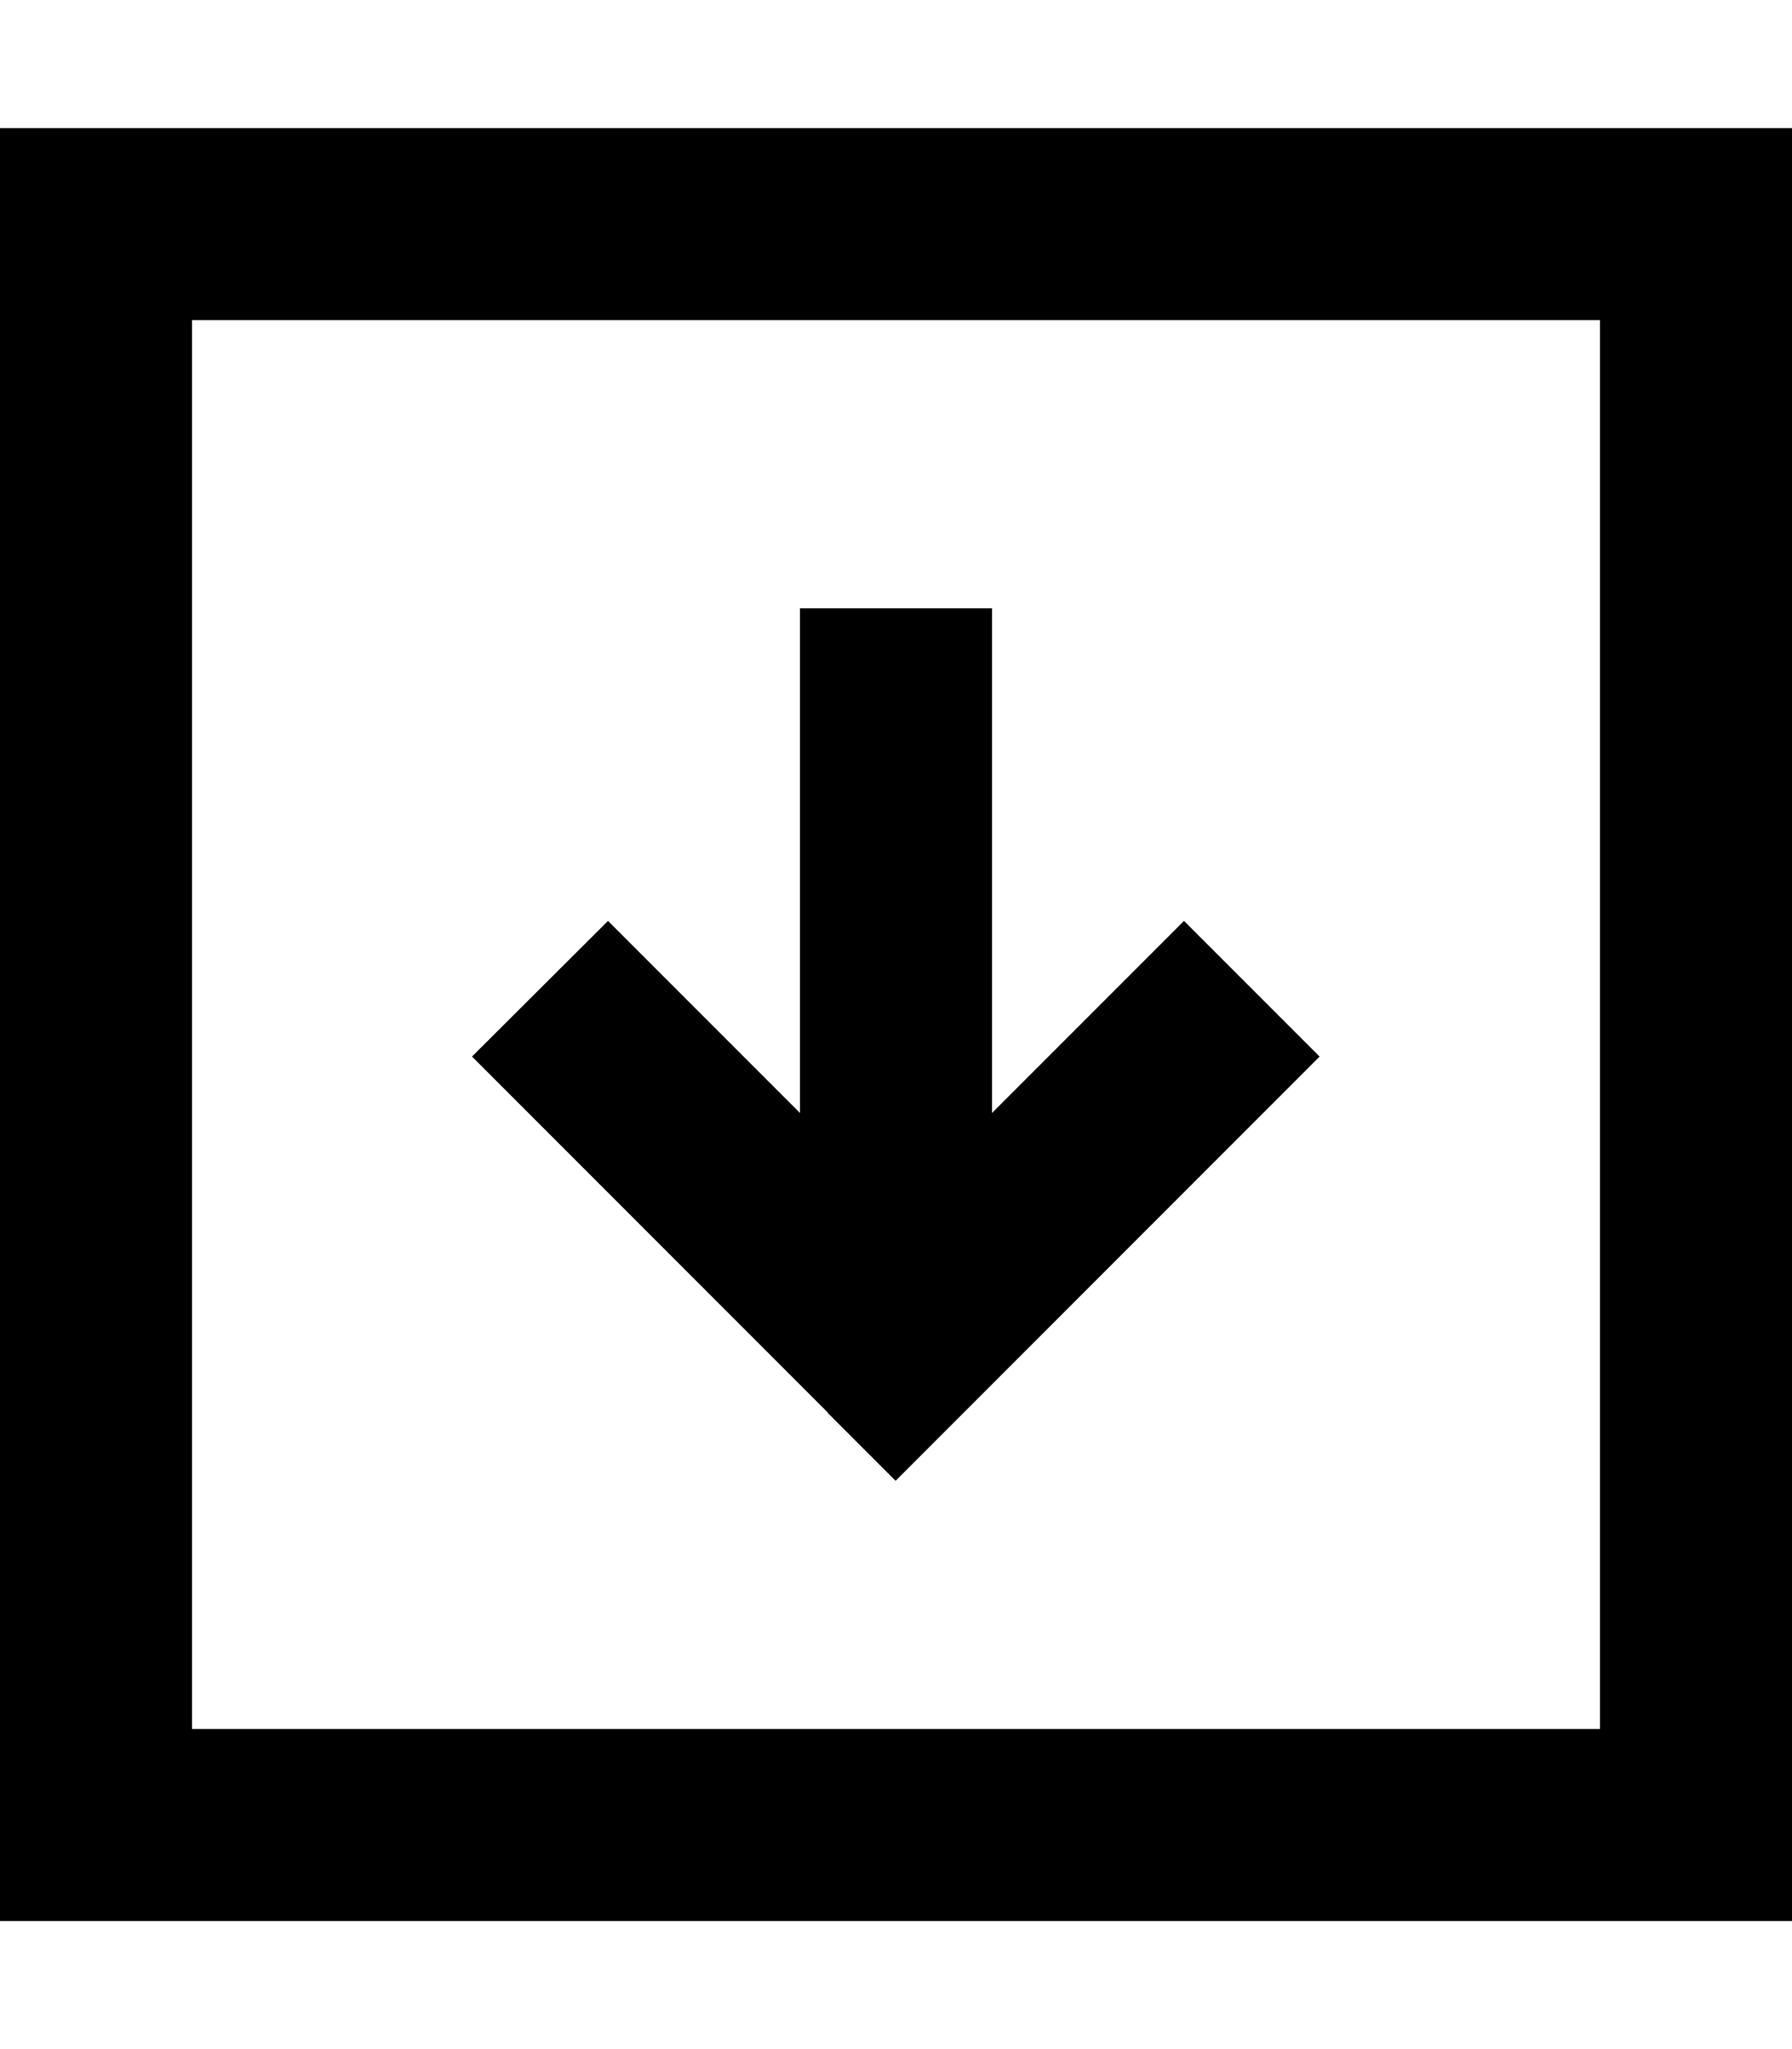 <svg fill="currentColor" xmlns="http://www.w3.org/2000/svg" viewBox="0 0 448 512"><!--! Font Awesome Pro 7.1.0 by @fontawesome - https://fontawesome.com License - https://fontawesome.com/license (Commercial License) Copyright 2025 Fonticons, Inc. --><path fill="currentColor" d="M48 80l0 352 352 0 0-352-352 0zM0 32l448 0 0 448-448 0 0-448zM207 353c-57.2-57.2-86.8-86.8-89-89L152 230.1c9 9 25 25 48 48 0-81 0-123.1 0-126.1l48 0 0 126.1c23-23 39-39 48-48L329.9 264c-2.1 2.1-31.8 31.8-89 89l-17 17-17-17z"/></svg>
